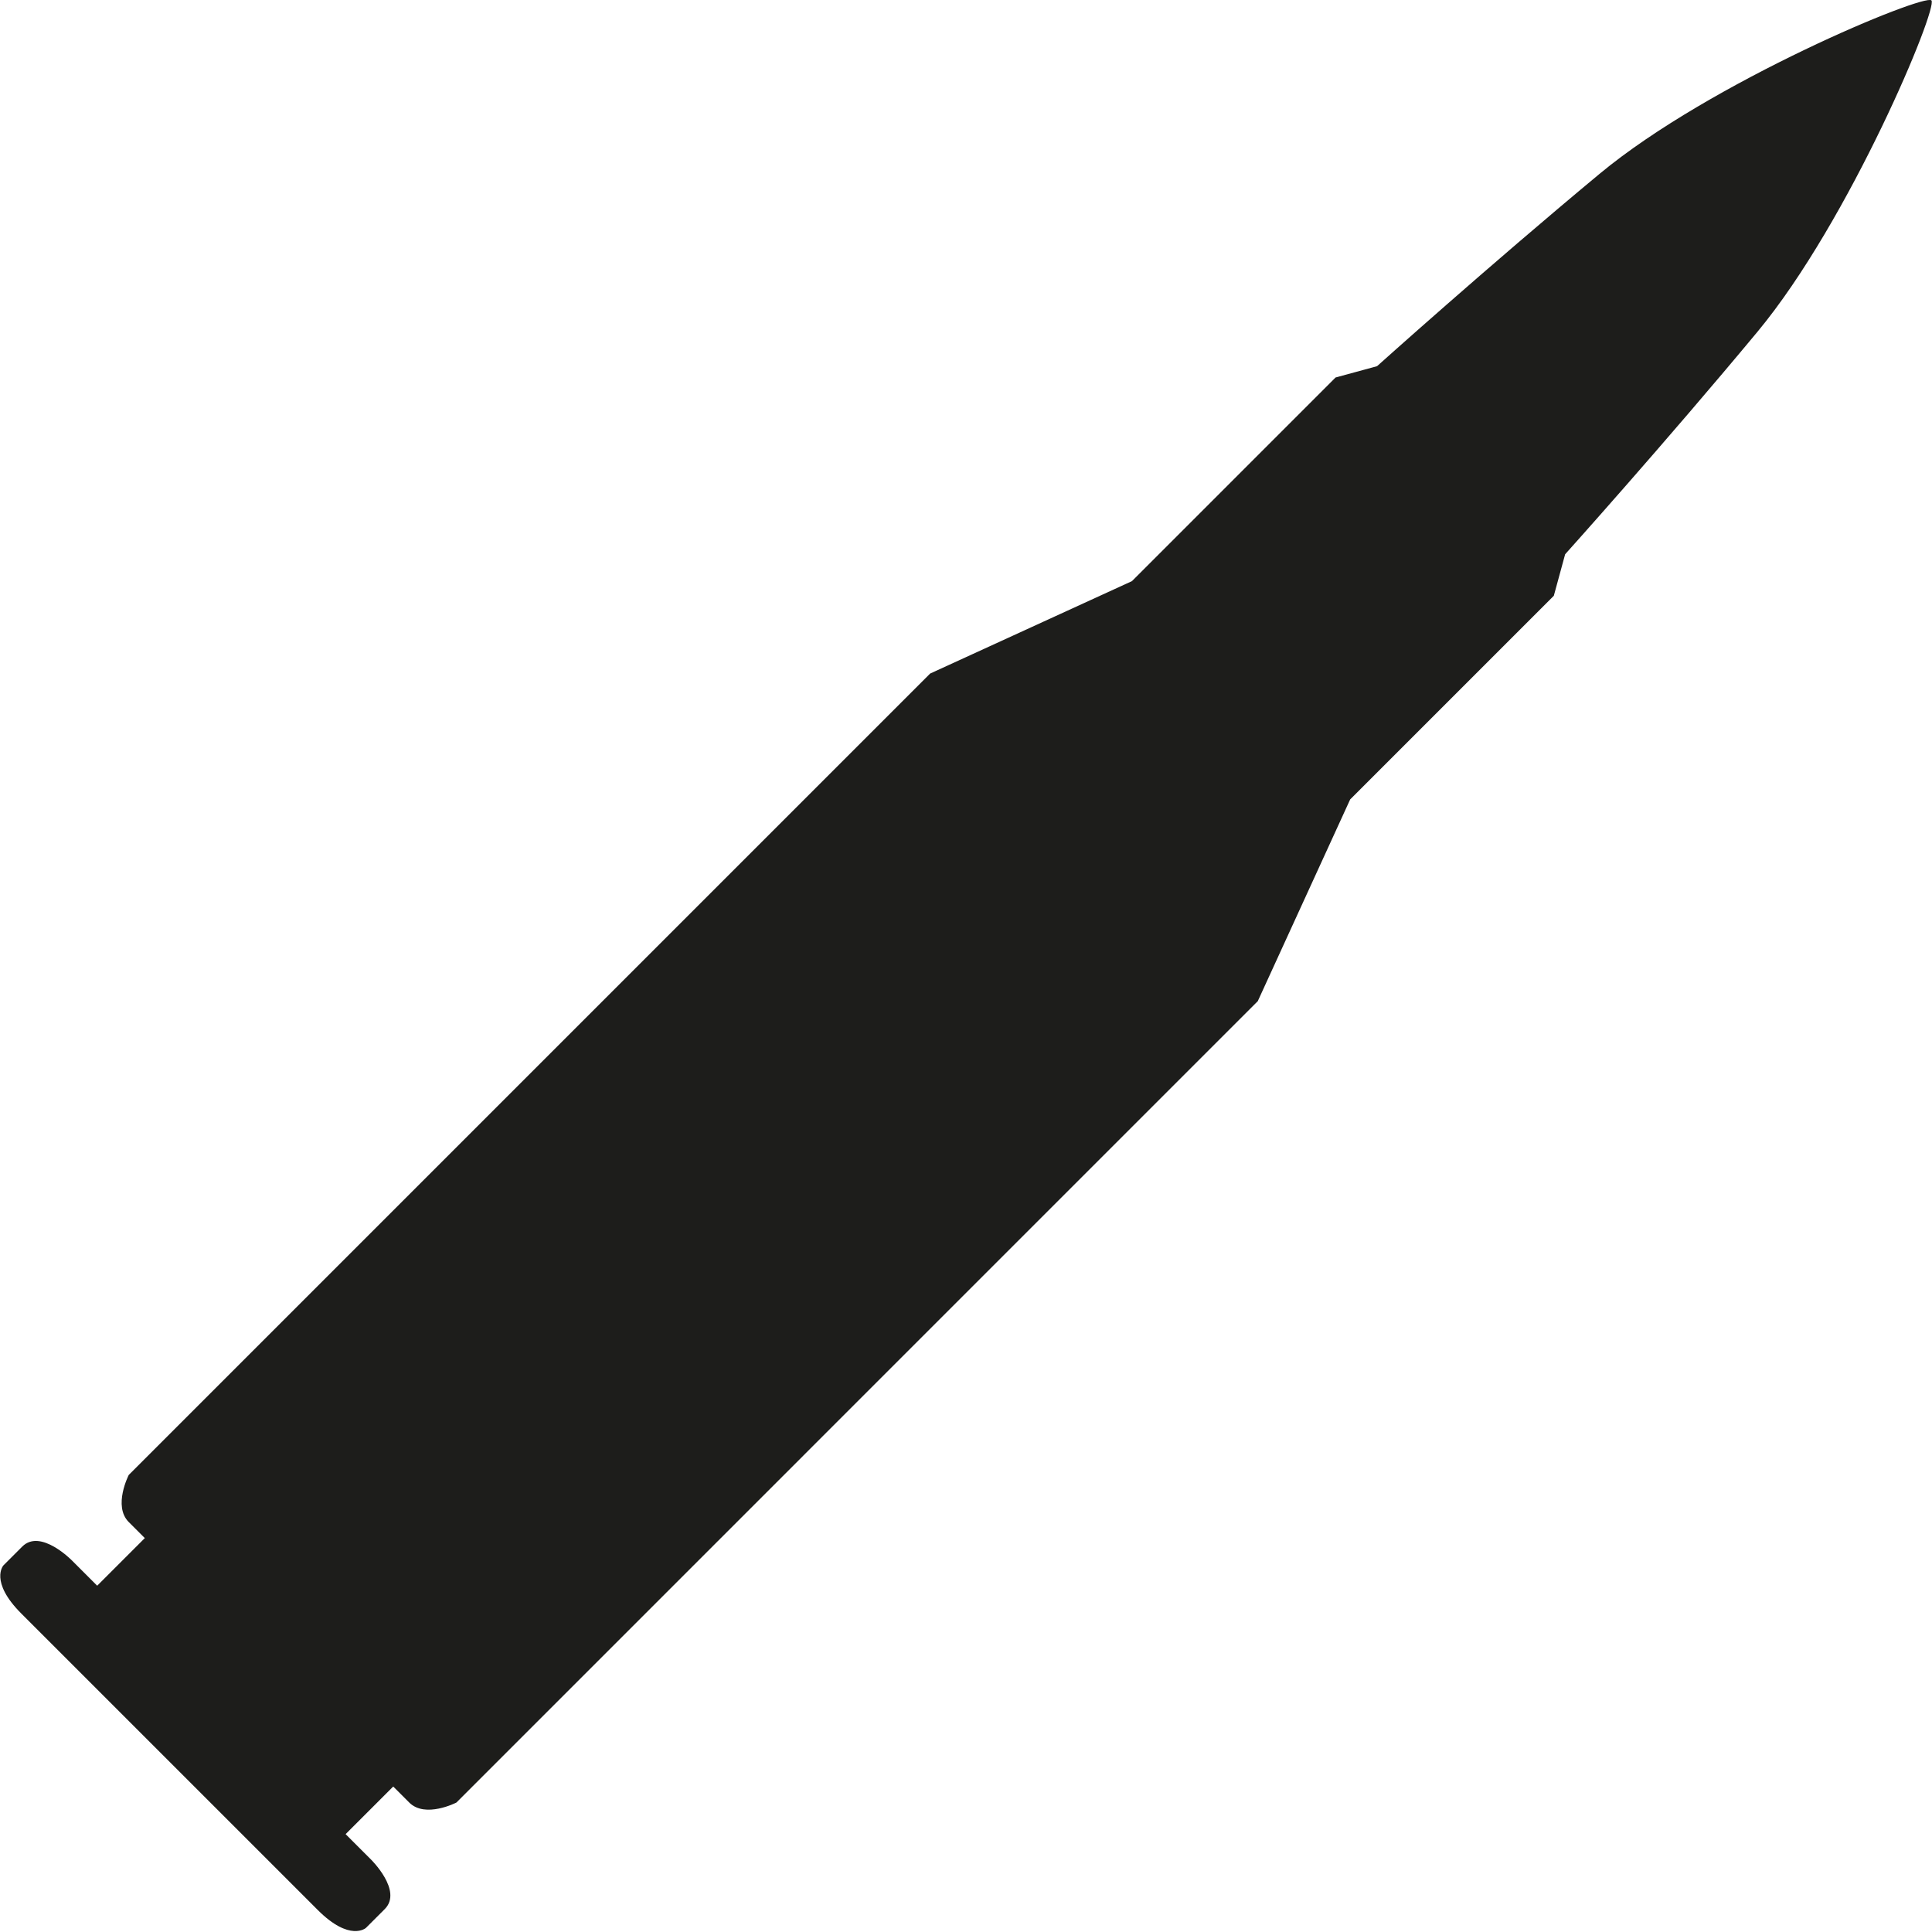 <?xml version="1.0" encoding="UTF-8" standalone="no"?>
<!DOCTYPE svg PUBLIC "-//W3C//DTD SVG 1.1//EN" "http://www.w3.org/Graphics/SVG/1.1/DTD/svg11.dtd">
<svg width="100%" height="100%" viewBox="0 0 221 221" version="1.1" xmlns="http://www.w3.org/2000/svg" xmlns:xlink="http://www.w3.org/1999/xlink" xml:space="preserve" xmlns:serif="http://www.serif.com/" style="fill-rule:evenodd;clip-rule:evenodd;stroke-linejoin:round;stroke-miterlimit:2;">
    <g transform="matrix(1,0,0,1,-185.571,-285.72)">
        <g transform="matrix(0.707,0.707,-0.707,0.707,389.519,268.777)">
            <path d="M0,285.025C-5.187,285.025 -5.339,282.585 -5.339,282.585L-5.339,279.534C-5.339,276.559 -0.153,276.635 -0.153,276.635L3.89,276.635L3.89,268.932L1.296,268.932C-1.297,268.932 -2.517,265.119 -2.517,265.119L-2.517,135.458L6.33,111.661L6.33,78.712L8.771,74.441C8.771,74.441 9.686,57.356 11.211,40.881C12.737,24.407 22.881,0 24.025,0C25.169,0 35.237,24.407 36.763,40.881C38.288,57.356 39.203,74.441 39.203,74.441L41.644,78.712L41.644,111.661L50.491,135.458L50.491,265.119C50.491,265.119 49.271,268.932 46.678,268.932L44.085,268.932L44.085,276.635L48.127,276.635C48.127,276.635 53.313,276.559 53.313,279.534L53.313,282.585C53.313,282.585 53.161,285.025 47.975,285.025L0,285.025Z" style="fill:rgb(29,29,27);fill-rule:nonzero;"/>
        </g>
    </g>
</svg>
